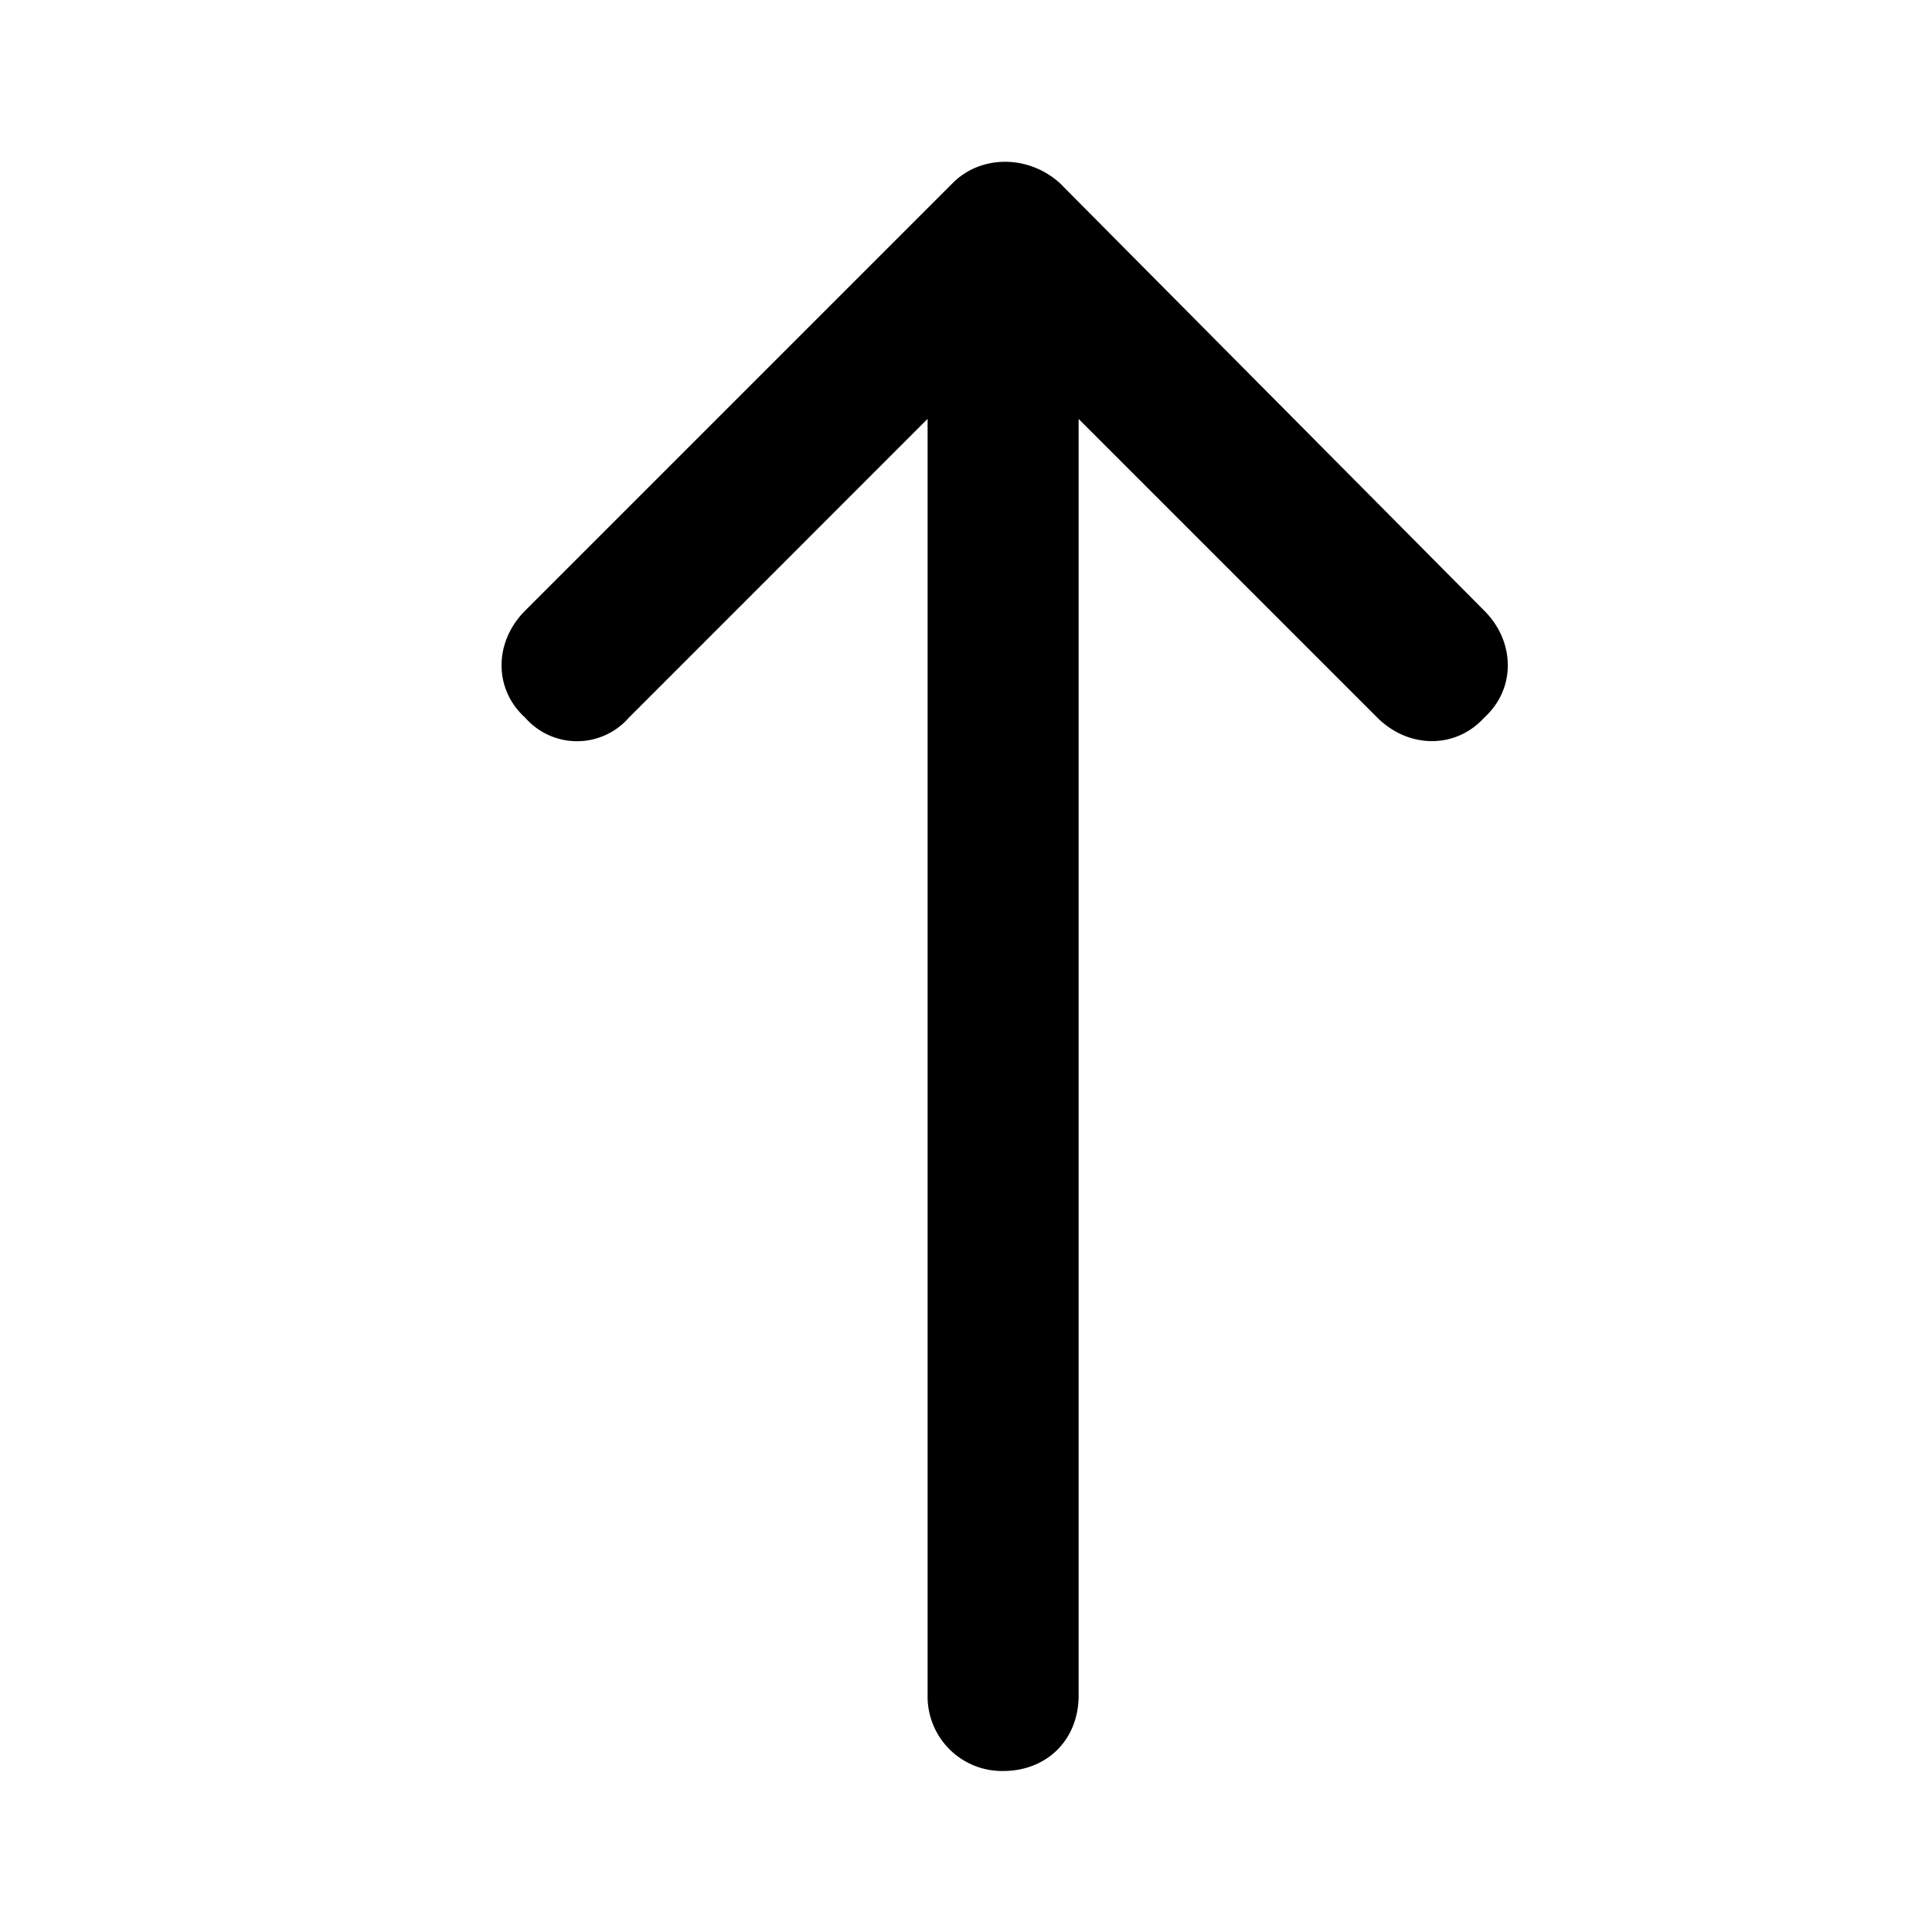 <svg xmlns="http://www.w3.org/2000/svg" width="24" height="24" fill="currentColor" class="icon-arrow-up-long-outline" viewBox="0 0 24 24">
  <path d="m13.164 2.273 5.274 5.313c.39.39.39.976 0 1.328-.352.39-.938.39-1.329 0l-3.71-3.71v15.859c0 .546-.391.937-.938.937a.925.925 0 0 1-.938-.937V5.203l-3.71 3.711a.855.855 0 0 1-1.29 0c-.39-.351-.39-.937 0-1.328l5.313-5.313c.351-.351.937-.351 1.328 0"/>
</svg>